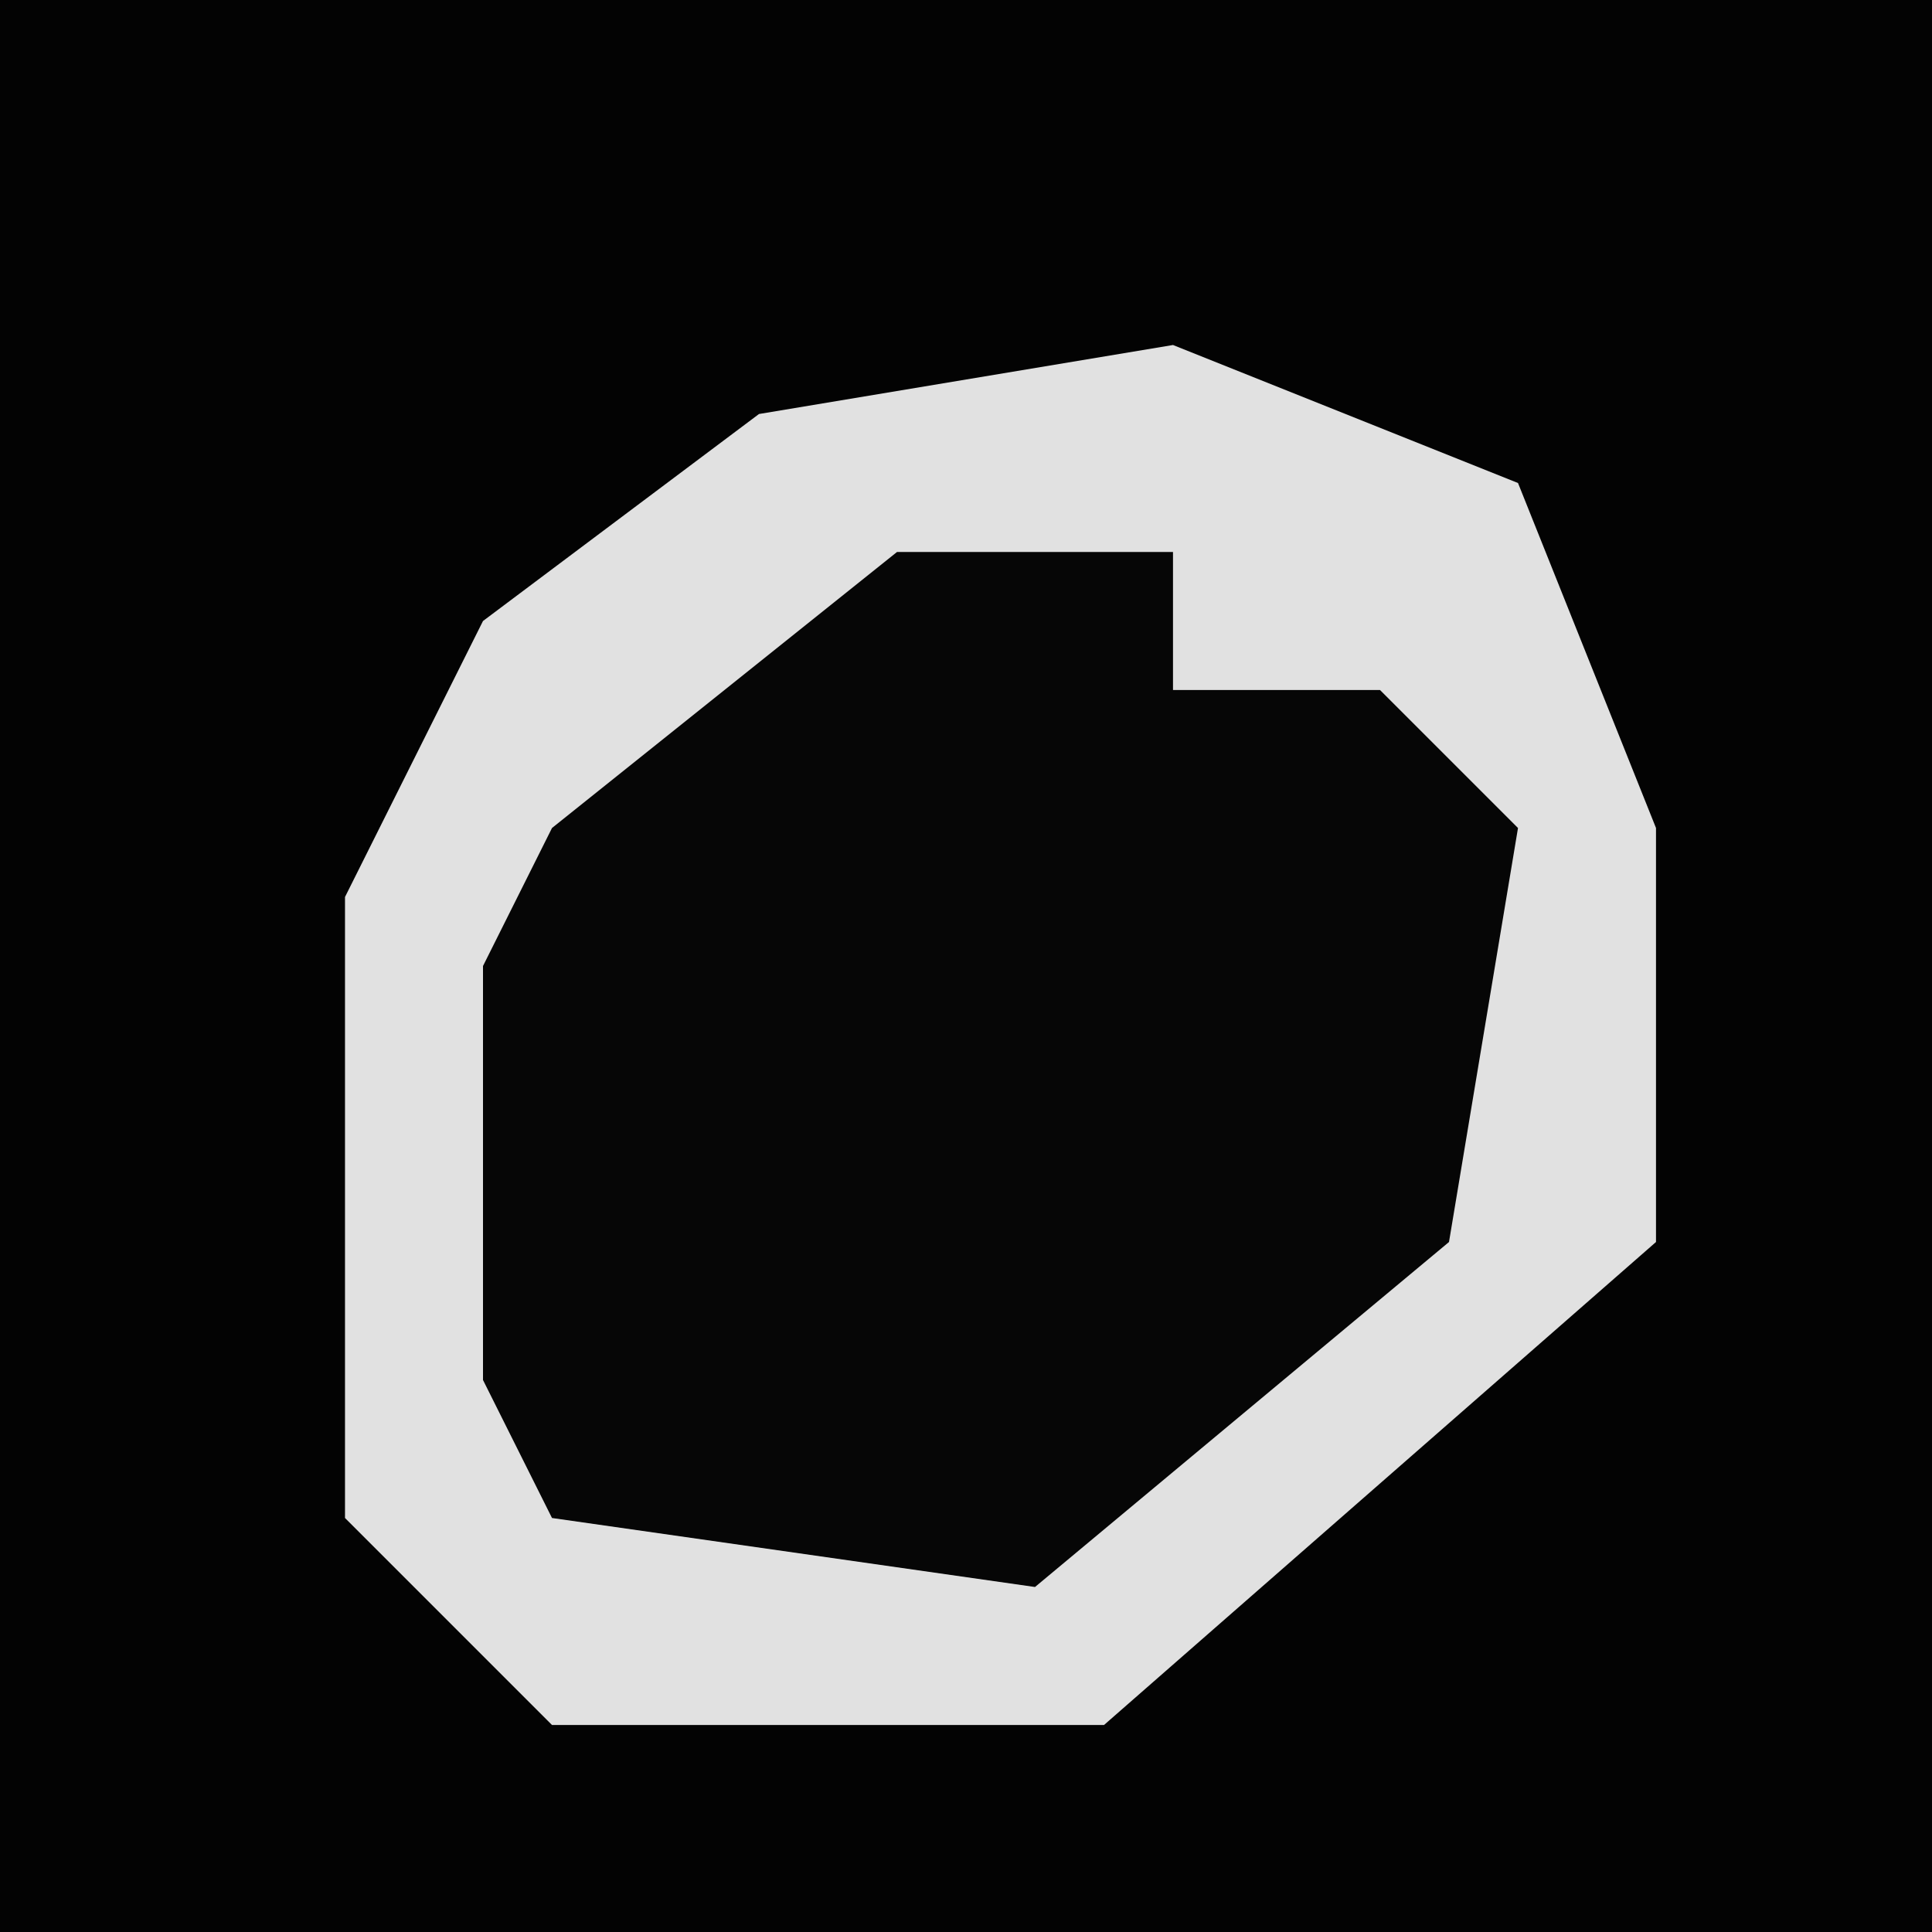 <?xml version="1.0" encoding="UTF-8"?>
<svg version="1.1" xmlns="http://www.w3.org/2000/svg" width="28" height="28">
<path d="M0,0 L28,0 L28,28 L0,28 Z " fill="#030303" transform="translate(0,0)"/>
<path d="M0,0 L5,2 L7,7 L7,13 L-1,20 L-9,20 L-12,17 L-12,8 L-10,4 L-6,1 Z " fill="#060606" transform="translate(17,5)"/>
<path d="M0,0 L5,2 L7,7 L7,13 L-1,20 L-9,20 L-12,17 L-12,8 L-10,4 L-6,1 Z M-4,3 L-9,7 L-10,9 L-10,15 L-9,17 L-2,18 L4,13 L5,7 L3,5 L0,5 L0,3 Z " fill="#E1E1E1" transform="translate(17,5)"/>
</svg>
